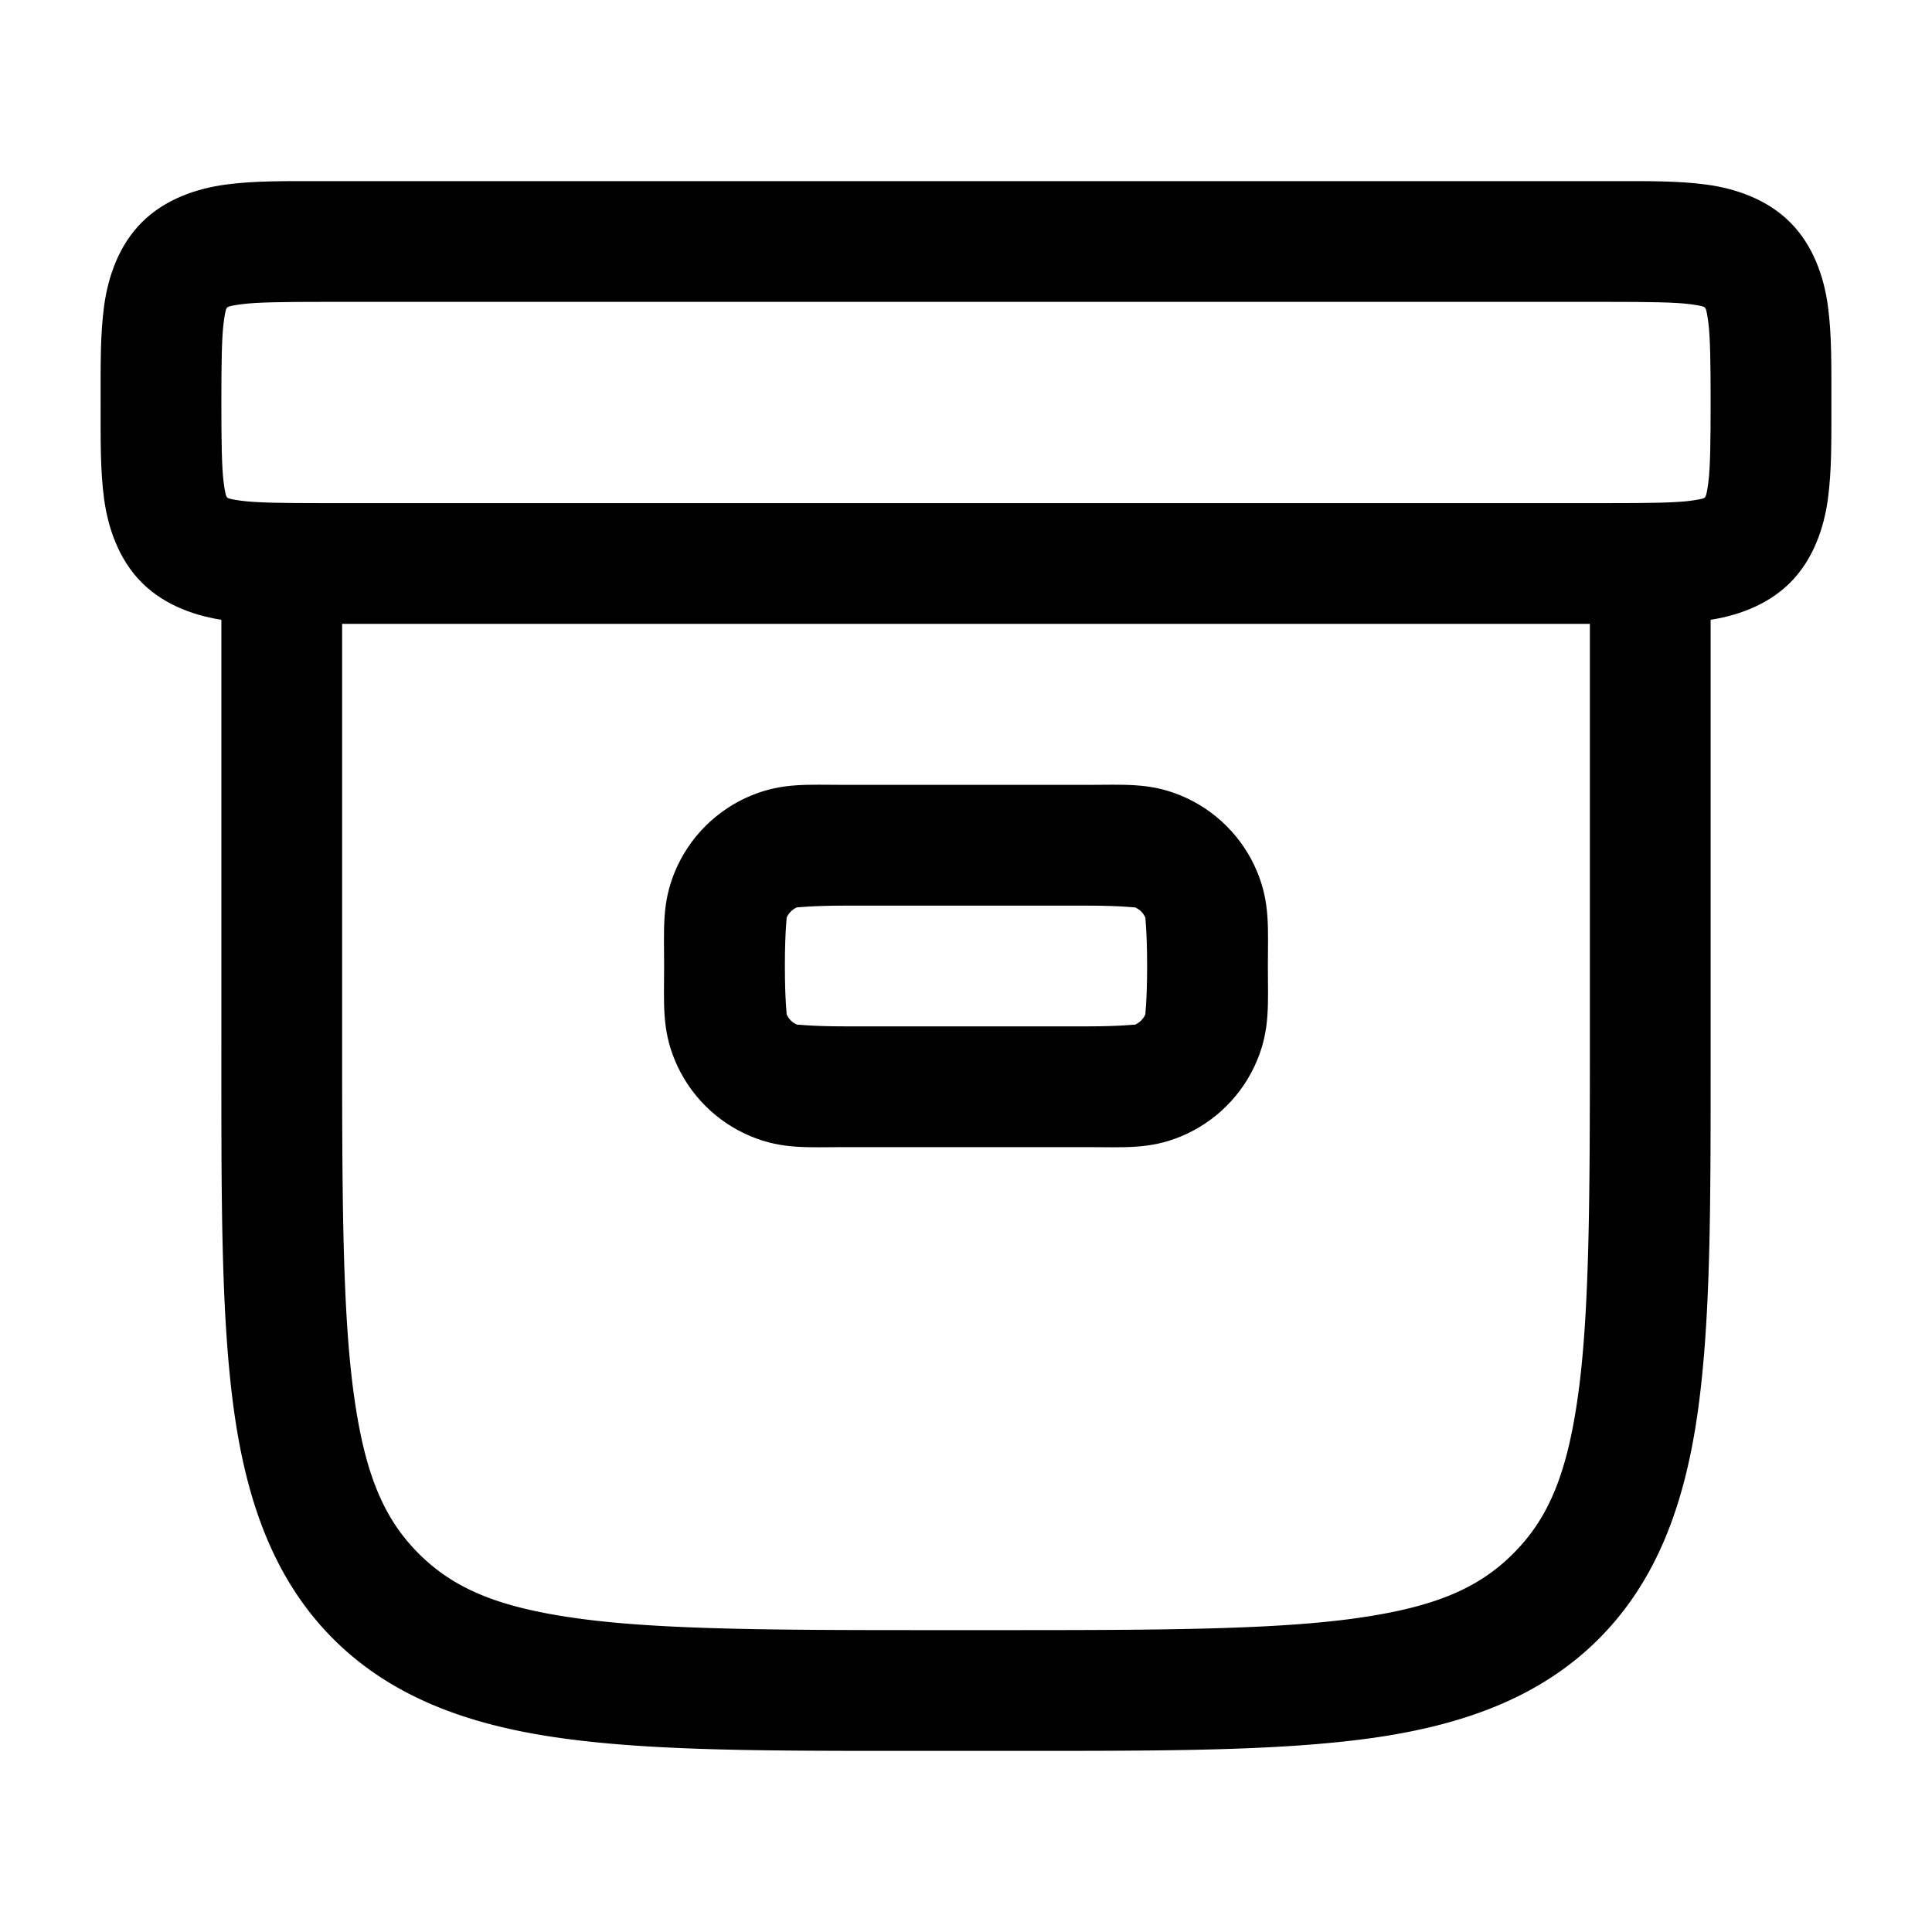 <?xml version="1.0" encoding="UTF-8" standalone="no"?>
<svg
   width="24"
   height="24"
   viewBox="0 0 24 24"
 
   version="1.1"
   id="svg3"
   xmlns="http://www.w3.org/2000/svg"
   xmlns:svg="http://www.w3.org/2000/svg">
  <defs
     id="defs3" />
  <path
   
     d="M 10.5,9.75 C 10.034,9.75 9.721,9.721 9.33,9.883 8.902,10.06 8.56,10.402 8.383,10.83 8.221,11.221 8.25,11.534 8.25,12 c 0,0.466 -0.029,0.779 0.133,1.17 0.178,0.429 0.519,0.77 0.947,0.947 C 9.721,14.279 10.034,14.25 10.5,14.25 h 3 c 0.466,0 0.779,0.029 1.17,-0.133 0.429,-0.178 0.77,-0.519 0.947,-0.947 C 15.779,12.779 15.75,12.466 15.75,12 c 0,-0.466 0.029,-0.779 -0.133,-1.17 C 15.44,10.402 15.098,10.06 14.67,9.883 14.279,9.721 13.966,9.75 13.5,9.75 Z m 0,1.5 h 3 c 0.466,0 0.619,0.029 0.596,0.02 0.061,0.025 0.109,0.073 0.135,0.135 C 14.221,11.381 14.25,11.534 14.25,12 c 0,0.466 -0.029,0.619 -0.02,0.596 -0.025,0.061 -0.073,0.109 -0.135,0.135 C 14.119,12.721 13.966,12.75 13.5,12.75 h -3 C 10.034,12.75 9.881,12.721 9.904,12.73 9.843,12.705 9.795,12.657 9.77,12.596 9.779,12.619 9.75,12.466 9.75,12 c 0,-0.466 0.029,-0.619 0.02,-0.596 0.025,-0.061 0.073,-0.109 0.135,-0.135 C 9.881,11.279 10.034,11.25 10.5,11.25 Z"
     id="path1" />
  <path
  
     d="M 3.5,6.25 A 0.75,0.75 0 0 0 2.75,7 v 6 c 0,1.886 -0.006,3.314 0.152,4.488 0.158,1.174 0.51,2.143 1.238,2.871 0.728,0.728 1.697,1.08 2.871,1.238 C 8.186,21.756 9.614,21.75 11.5,21.75 h 1 c 1.886,0 3.314,0.005 4.488,-0.152 1.174,-0.158 2.143,-0.51 2.871,-1.238 0.728,-0.728 1.08,-1.697 1.238,-2.871 C 21.256,16.314 21.25,14.886 21.25,13 V 7 A 0.75,0.75 0 0 0 20.5,6.25 0.75,0.75 0 0 0 19.75,7 v 6 c 0,1.886 -0.006,3.285 -0.141,4.289 -0.135,1.004 -0.367,1.566 -0.811,2.01 -0.443,0.444 -1.005,0.676 -2.01,0.811 C 15.785,20.244 14.386,20.25 12.5,20.25 h -1 C 9.614,20.25 8.215,20.244 7.211,20.109 6.207,19.974 5.645,19.742 5.201,19.299 4.758,18.855 4.526,18.293 4.391,17.289 4.256,16.285 4.25,14.886 4.25,13 V 7 A 0.75,0.75 0 0 0 3.5,6.25 Z"
     id="path2" />
  <path
   
     d="M 4,2.25 C 3.529,2.25 3.16,2.245 2.803,2.293 2.445,2.341 2.05,2.473 1.762,2.762 1.473,3.05 1.341,3.445 1.293,3.803 1.245,4.16 1.25,4.529 1.25,5 c 0,0.471 -0.005,0.84 0.043,1.197 0.048,0.357 0.18,0.752 0.469,1.041 0.289,0.289 0.684,0.421 1.041,0.469 C 3.16,7.755 3.529,7.75 4,7.75 h 16 c 0.471,0 0.84,0.005 1.197,-0.043 0.357,-0.048 0.752,-0.18 1.041,-0.469 0.289,-0.289 0.421,-0.684 0.469,-1.041 C 22.755,5.84 22.75,5.471 22.75,5 22.75,4.529 22.755,4.16 22.707,3.803 22.659,3.445 22.527,3.05 22.238,2.762 21.95,2.473 21.555,2.341 21.197,2.293 20.84,2.245 20.471,2.25 20,2.25 Z m 0,1.5 h 16 c 0.471,0 0.811,0.004 0.998,0.029 0.187,0.025 0.175,0.039 0.18,0.043 0.004,0.004 0.018,-0.008 0.043,0.18 C 21.246,4.189 21.25,4.529 21.25,5 c 0,0.471 -0.004,0.811 -0.029,0.998 -0.025,0.187 -0.039,0.175 -0.043,0.18 -0.004,0.004 0.008,0.018 -0.18,0.043 C 20.811,6.246 20.471,6.25 20,6.25 H 4 C 3.529,6.25 3.189,6.246 3.002,6.221 2.815,6.196 2.826,6.182 2.822,6.178 2.818,6.174 2.804,6.185 2.779,5.998 2.754,5.811 2.75,5.471 2.75,5 2.75,4.529 2.754,4.189 2.779,4.002 2.804,3.815 2.818,3.826 2.822,3.822 2.826,3.818 2.815,3.804 3.002,3.779 3.189,3.754 3.529,3.75 4,3.75 Z"
     id="path3" />
</svg>
